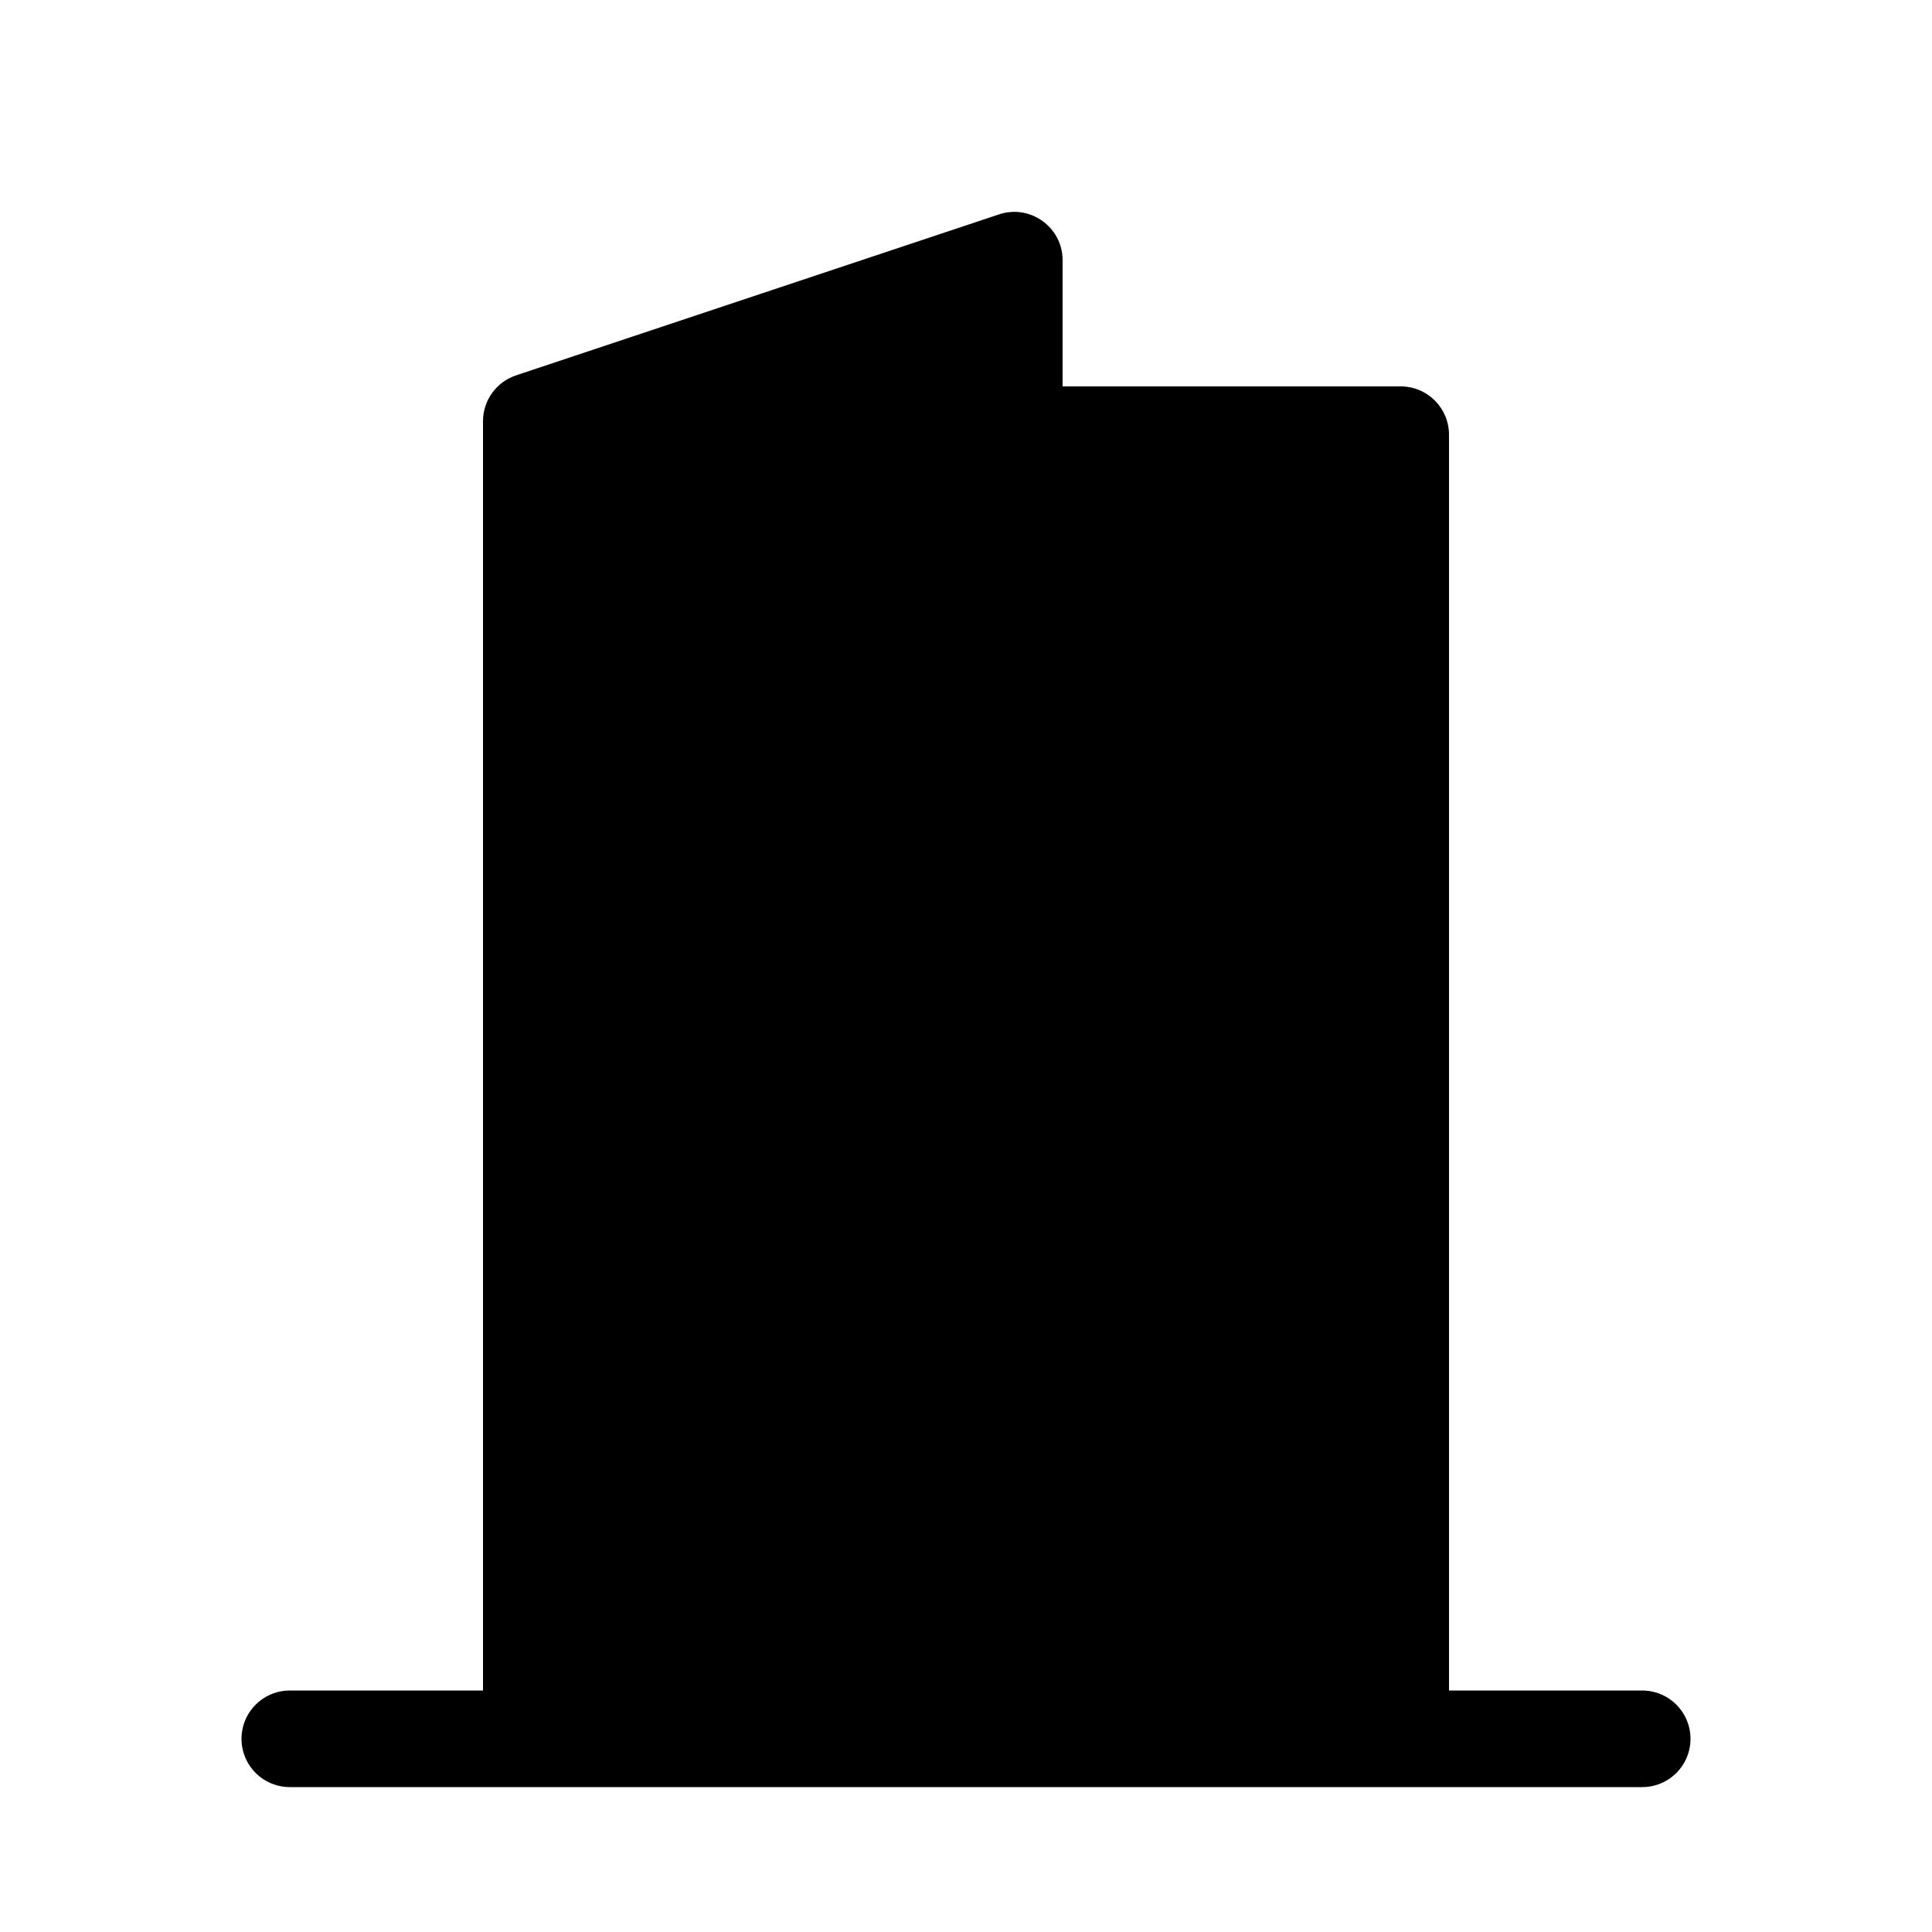 <svg viewBox="0 0 80 80" fill="none">
  <path fill-rule="evenodd" clip-rule="evenodd" d="M42 72H60V18C60 16.895 59.105 16 58 16H44V70C44 71.105 43.105 72 42 72Z" fill="currentColor" />
  <path d="M20 17.442C20 16.581 20.551 15.816 21.367 15.544L41.367 8.877C42.663 8.446 44 9.41 44 10.775V70C44 71.105 43.105 72 42 72H20V17.442Z" fill="currentColor" />
  <path d="M68 72H12" stroke="currentColor" stroke-width="4" stroke-linecap="round" stroke-linejoin="round" />
  <path d="M34.017 45.261L37.983 44.739" stroke="currentColor" stroke-width="4" stroke-linecap="round" stroke-linejoin="round" />
</svg>